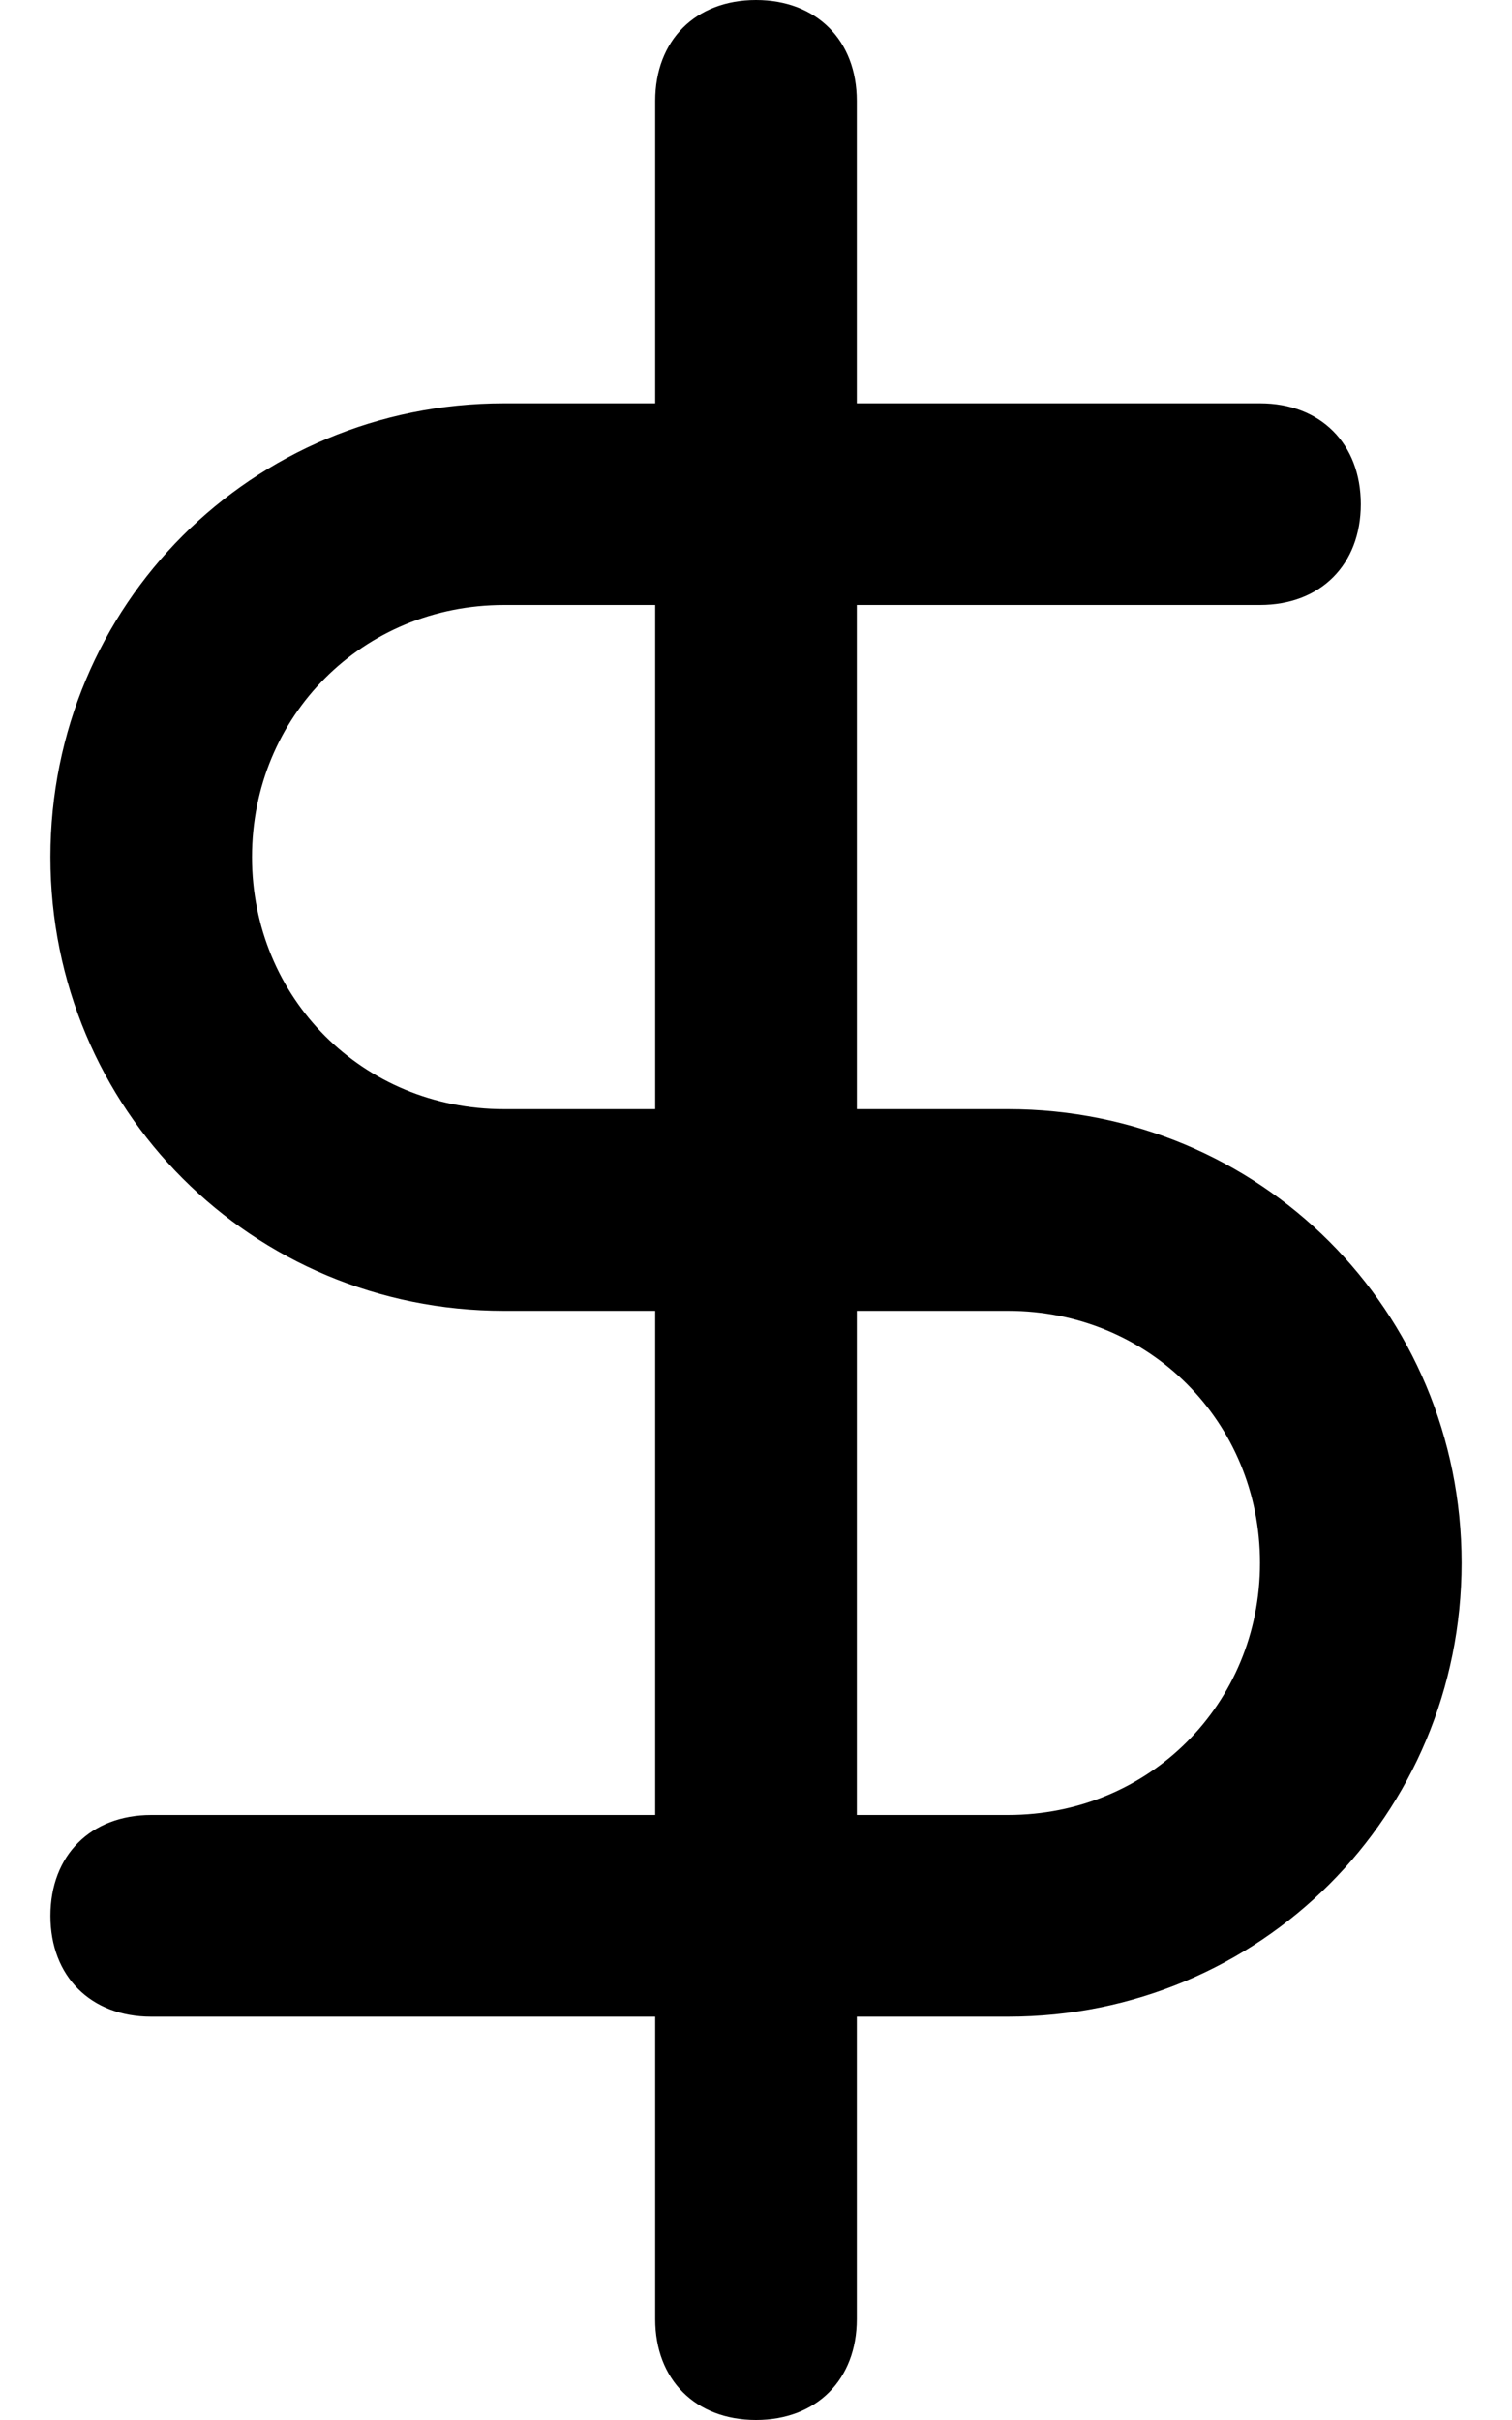 <svg width="15" height="24" viewBox="0 0 15 24" fill="none" xmlns="http://www.w3.org/2000/svg">
<path id="Shape" fill-rule="evenodd" clip-rule="evenodd" d="M10 11H8.5V6H12.5C13.1 6 13.5 5.6 13.5 5C13.5 4.4 13.1 4 12.5 4H8.5V1C8.5 0.4 8.1 0 7.5 0C6.9 0 6.5 0.4 6.5 1V4H5C2.5 4 0.5 6 0.5 8.5C0.5 11 2.5 13 5 13H6.5V18H1.5C0.9 18 0.5 18.4 0.5 19C0.5 19.6 0.9 20 1.5 20H6.5V23C6.5 23.6 6.9 24 7.5 24C8.1 24 8.5 23.6 8.5 23V20H10C12.5 20 14.5 18 14.5 15.5C14.5 13 12.5 11 10 11ZM5 11C3.6 11 2.5 9.9 2.5 8.5C2.5 7.1 3.6 6 5 6H6.5V11H5ZM8.5 18H10C11.4 18 12.5 16.9 12.5 15.5C12.5 14.1 11.4 13 10 13H8.5V18Z" fill="black"/>
</svg>
